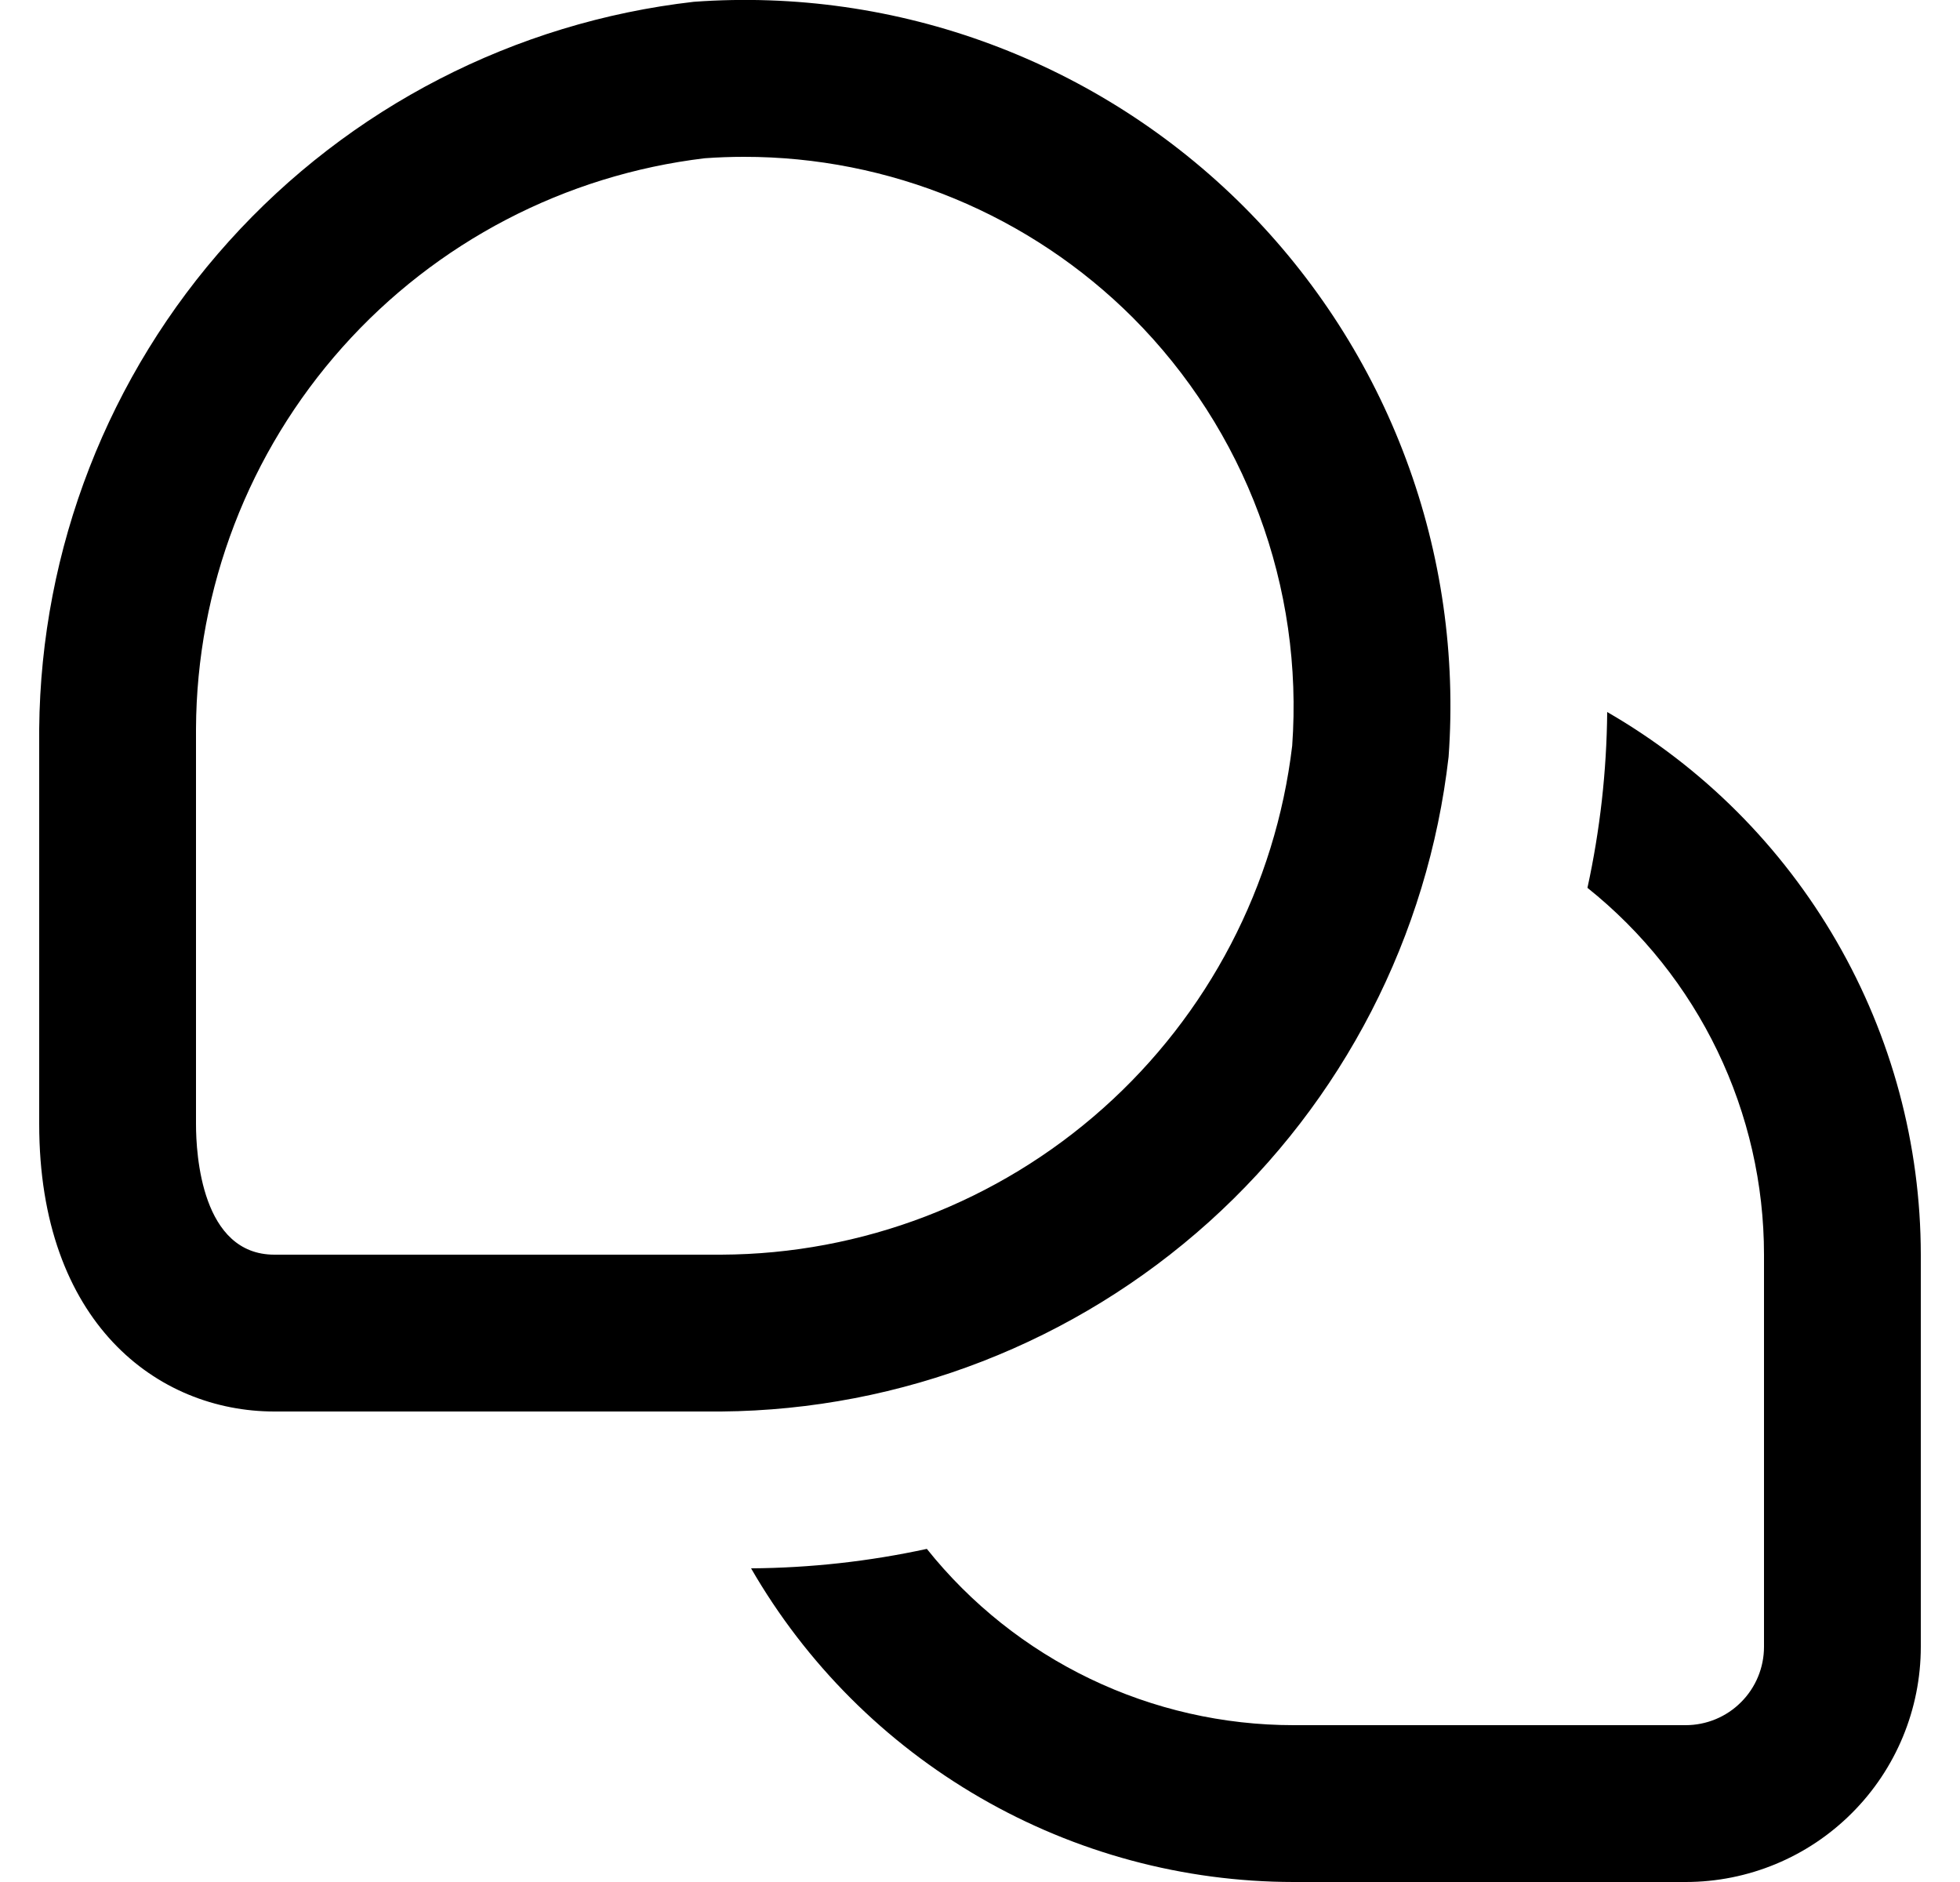 <svg width="25" height="24" viewBox="0 0 25 24" fill="none" xmlns="http://www.w3.org/2000/svg">
<g clip-path="url(#clip0_354_11949)">
<path d="M24.5 16V21C24.5 21.796 24.184 22.559 23.621 23.121C23.059 23.684 22.296 24 21.5 24H16.5C15.097 23.999 13.719 23.628 12.505 22.926C11.29 22.224 10.281 21.215 9.58 20C10.334 19.995 11.085 19.912 11.822 19.752C12.383 20.454 13.095 21.02 13.905 21.409C14.715 21.798 15.602 22 16.5 22H21.5C21.765 22 22.02 21.895 22.207 21.707C22.395 21.52 22.5 21.265 22.5 21V16C22.5 15.101 22.297 14.214 21.907 13.404C21.517 12.594 20.95 11.883 20.248 11.322C20.409 10.585 20.493 9.834 20.5 9.08C21.715 9.781 22.724 10.79 23.426 12.005C24.128 13.219 24.499 14.597 24.5 16ZM18.477 9.651C18.57 8.363 18.386 7.069 17.935 5.859C17.484 4.648 16.778 3.549 15.865 2.635C14.951 1.722 13.852 1.016 12.641 0.565C11.431 0.114 10.137 -0.071 8.849 0.023C6.566 0.284 4.457 1.37 2.919 3.078C1.381 4.785 0.521 6.996 0.5 9.294L0.5 14.334C0.5 16.866 2.007 18 3.5 18H9.2C11.499 17.98 13.711 17.12 15.42 15.583C17.129 14.045 18.216 11.935 18.477 9.651ZM14.45 4.051C15.16 4.763 15.709 5.618 16.059 6.56C16.41 7.502 16.554 8.508 16.482 9.511C16.269 11.295 15.411 12.939 14.069 14.134C12.728 15.329 10.996 15.993 9.2 16H3.5C2.572 16 2.5 14.725 2.5 14.334V9.294C2.508 7.498 3.173 5.768 4.368 4.428C5.563 3.088 7.207 2.231 8.99 2.018C9.156 2.006 9.322 2 9.488 2C10.409 1.999 11.322 2.18 12.173 2.532C13.024 2.884 13.798 3.4 14.45 4.051Z" fill="black"/>
</g>
<defs>
<clipPath id="clip0_354_11949">
<rect width="24" height="24" fill="white" transform="translate(0.5)"/>
</clipPath>
</defs>
</svg>
